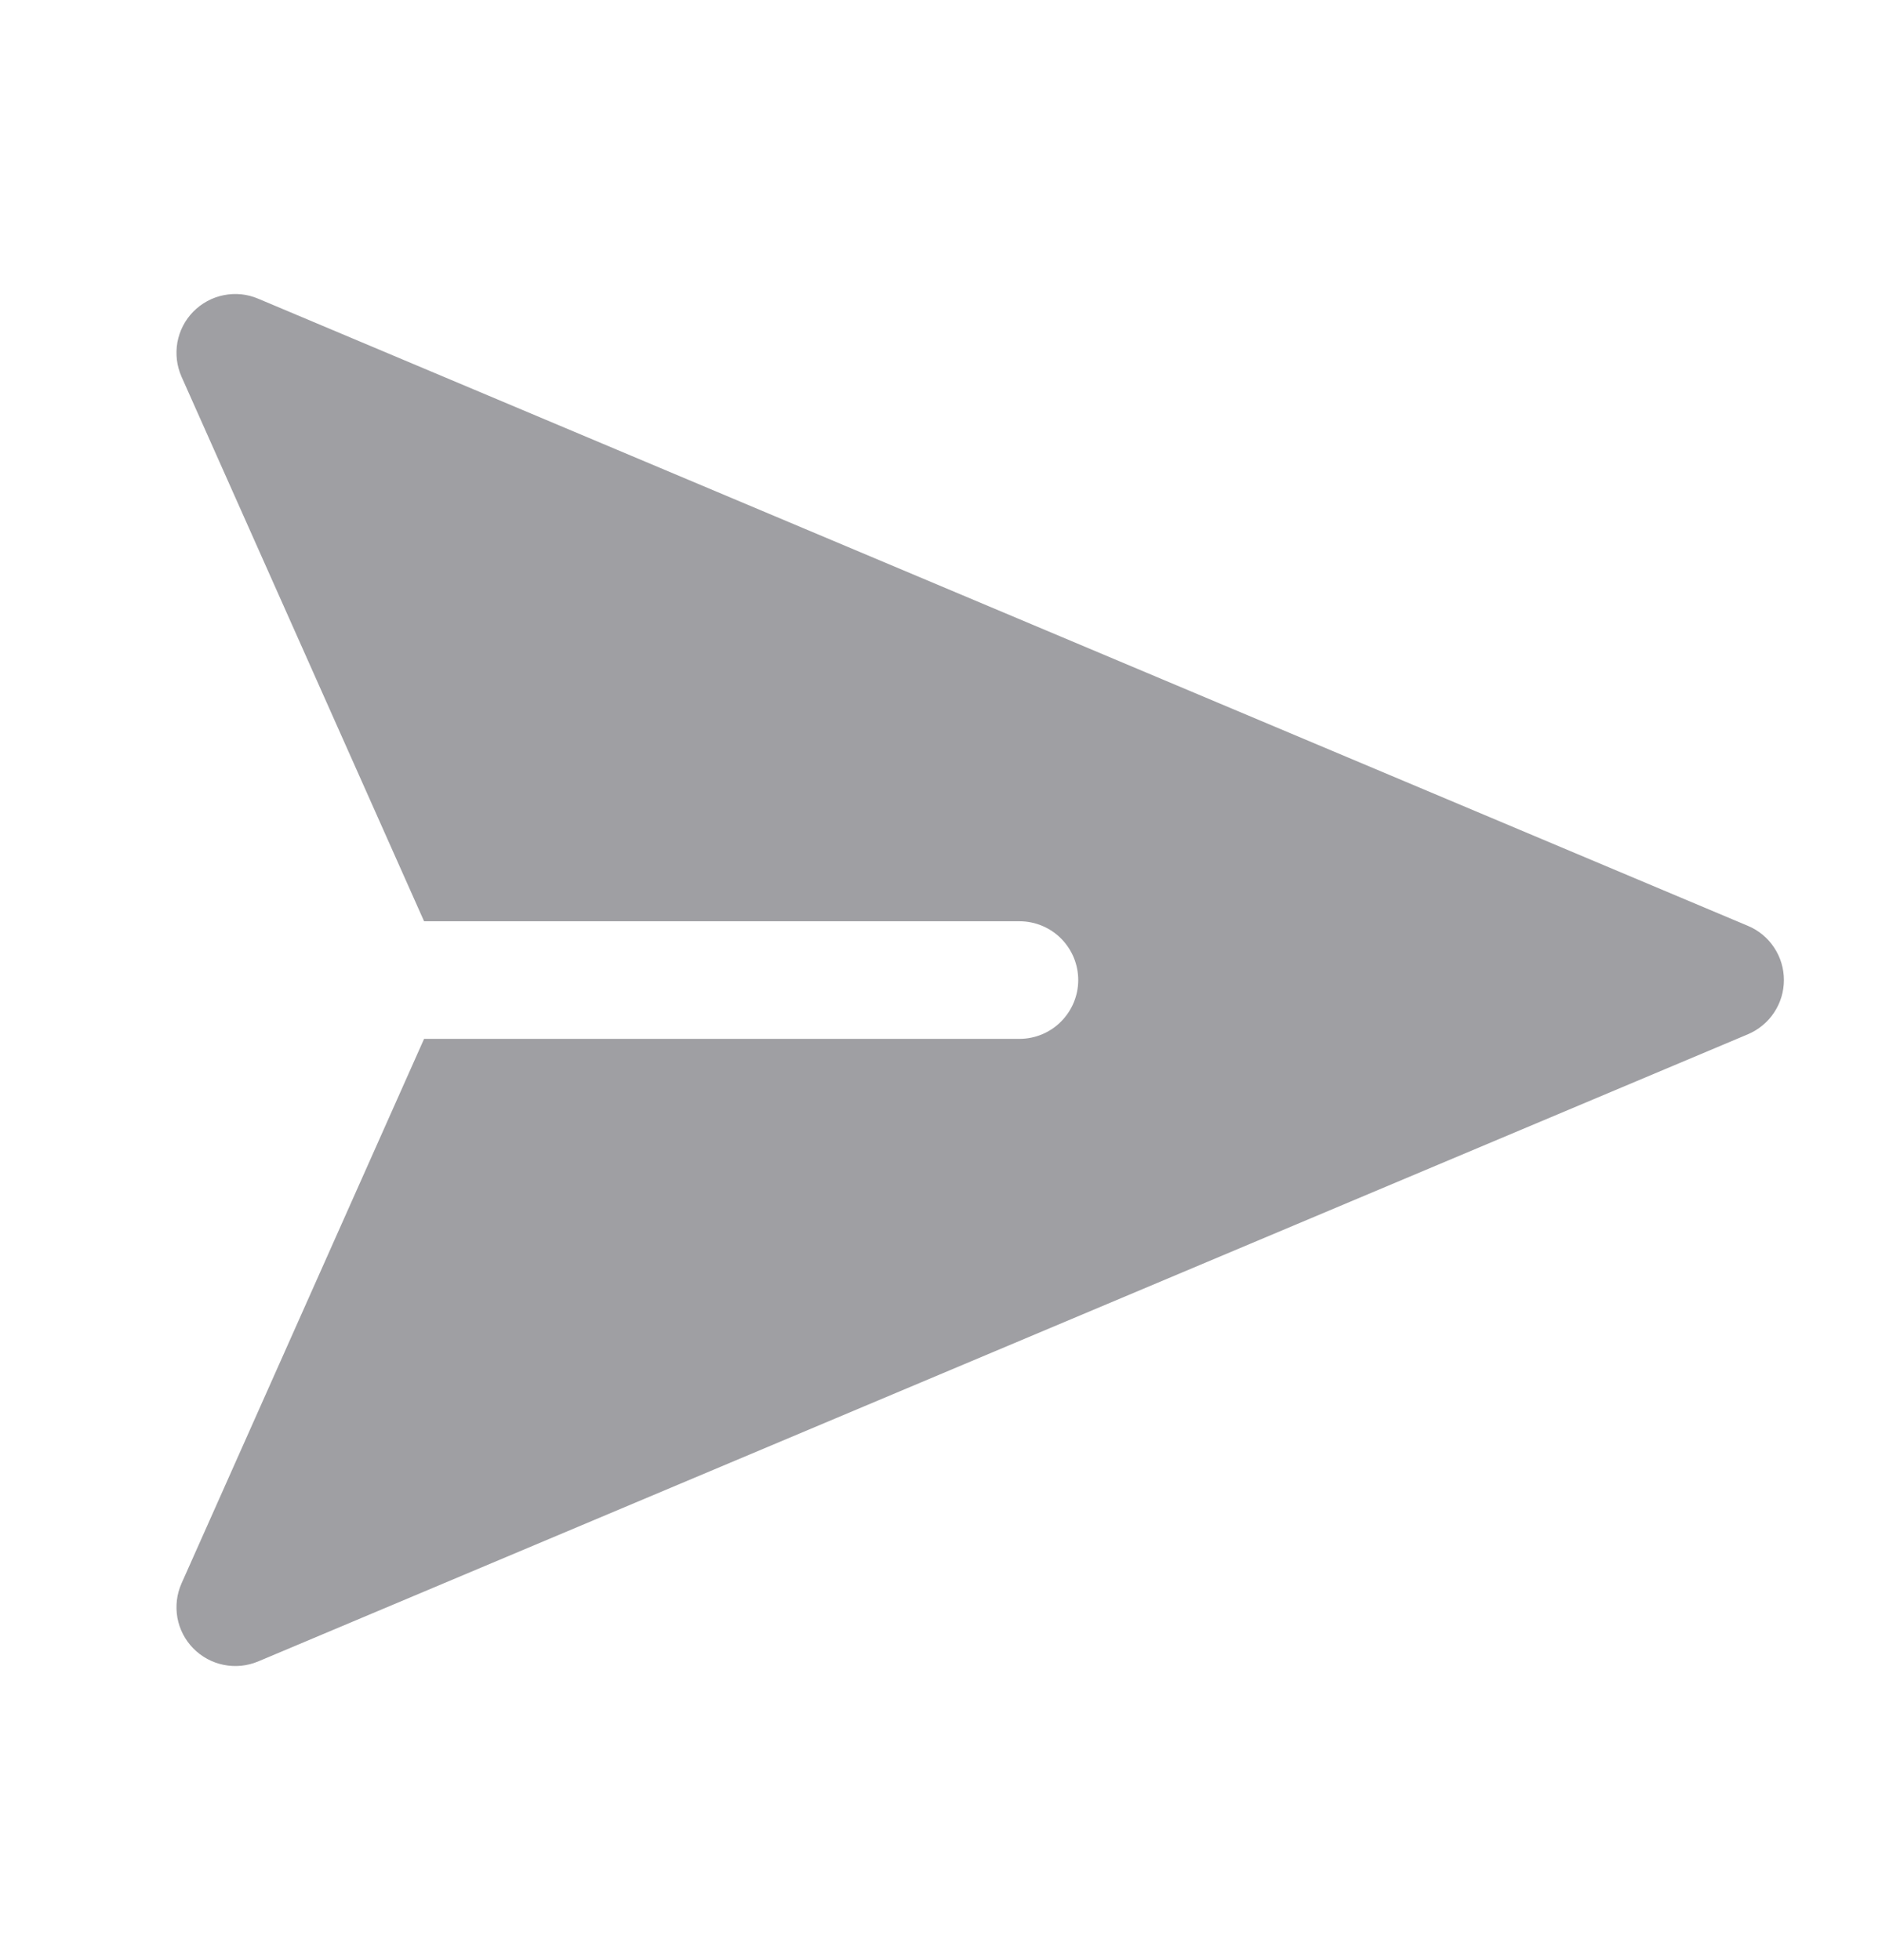 <svg width="24" height="25" viewBox="0 0 24 25" fill="none" xmlns="http://www.w3.org/2000/svg">
<g id="iconoir:send-solid">
<path id="Vector" fill-rule="evenodd" clip-rule="evenodd" d="M3.291 3.809C3.152 3.75 3 3.735 2.852 3.765C2.705 3.794 2.57 3.868 2.465 3.975C2.359 4.082 2.289 4.219 2.262 4.367C2.236 4.515 2.254 4.667 2.315 4.805L5.408 11.75H13C13.199 11.75 13.39 11.829 13.53 11.969C13.671 12.11 13.75 12.301 13.75 12.5C13.75 12.698 13.671 12.889 13.53 13.03C13.39 13.171 13.199 13.25 13 13.25H5.408L2.315 20.195C2.254 20.332 2.236 20.485 2.262 20.632C2.289 20.78 2.359 20.917 2.465 21.024C2.57 21.131 2.705 21.205 2.852 21.234C3 21.264 3.152 21.249 3.291 21.191L22.291 13.191C22.427 13.133 22.543 13.037 22.624 12.914C22.706 12.791 22.749 12.647 22.749 12.5C22.749 12.352 22.706 12.208 22.624 12.085C22.543 11.962 22.427 11.866 22.291 11.809L3.291 3.809Z" fill="#9F9FA3"/>
</g>
</svg>
